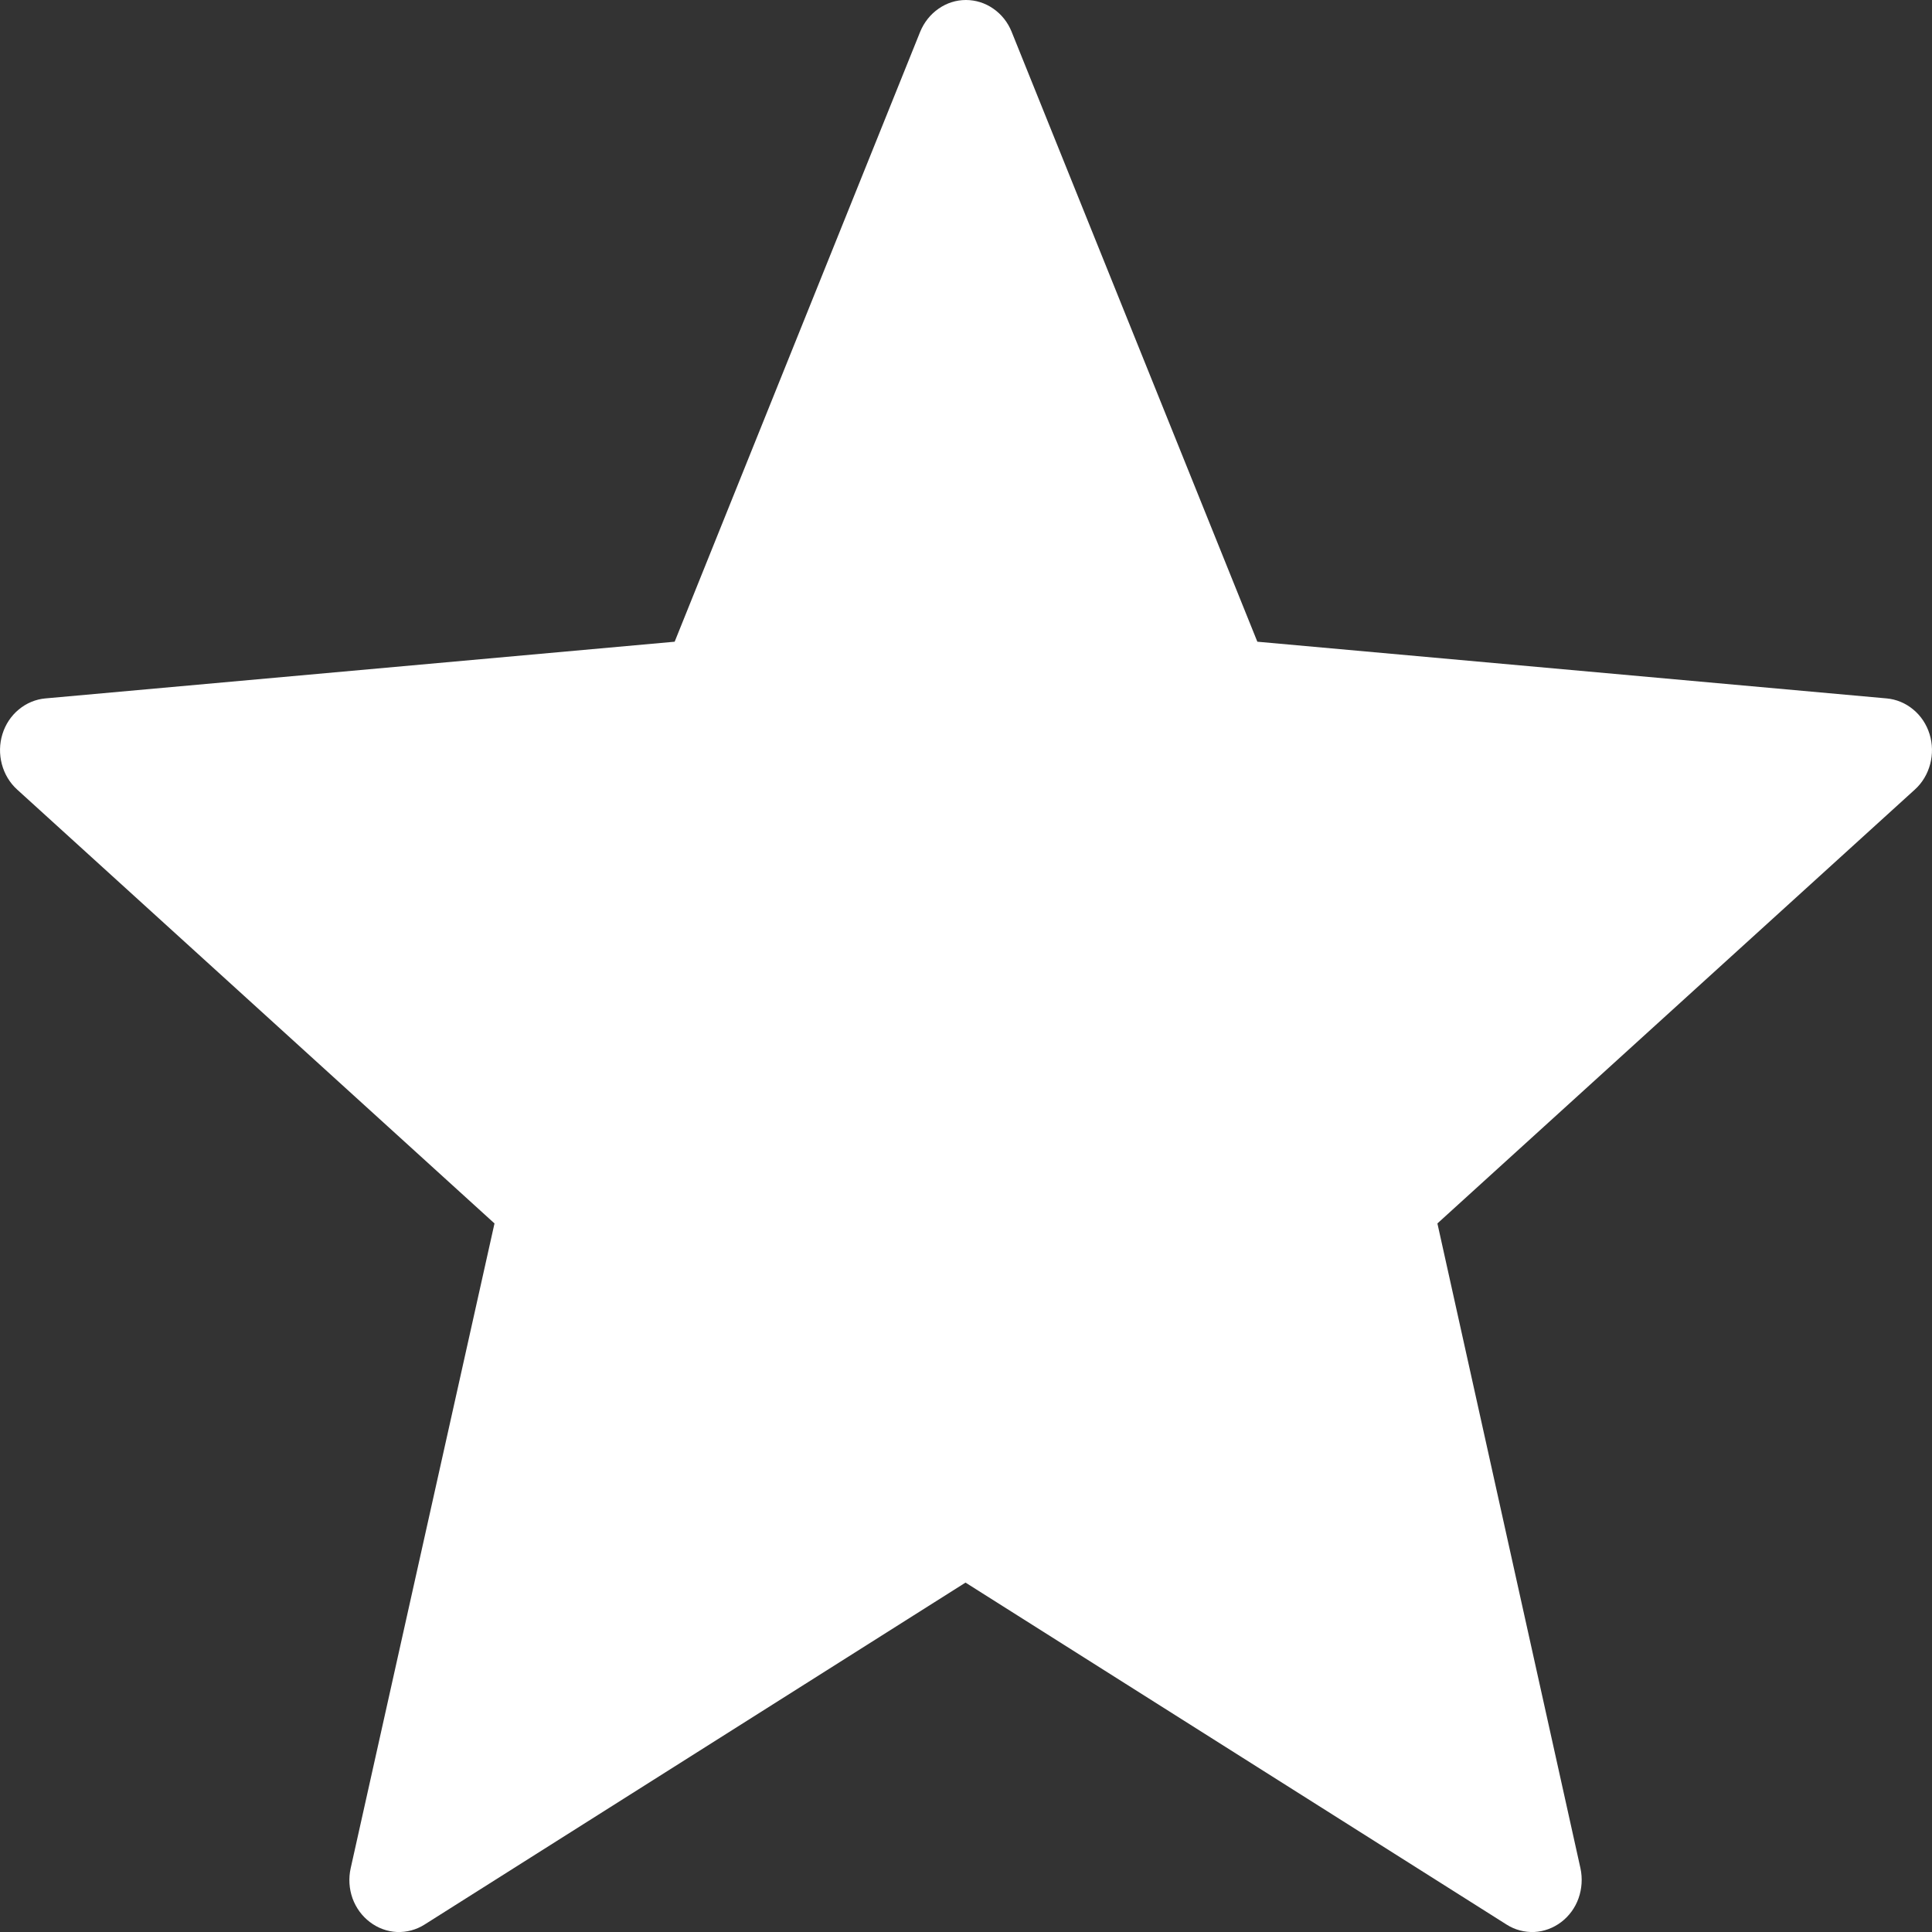 <svg width="20" height="20" viewBox="0 0 20 20" fill="white" xmlns="http://www.w3.org/2000/svg">
<rect x="0" y="0" width="20" height="20" fill="#333333" stroke="none"/>
<path d="M10.472 0.328L13.016 6.643L19.531 7.23C19.631 7.239 19.727 7.279 19.806 7.345C19.885 7.41 19.944 7.499 19.975 7.6C20.006 7.7 20.008 7.808 19.981 7.91C19.954 8.012 19.9 8.103 19.823 8.173L14.88 12.665L16.361 19.341C16.383 19.444 16.376 19.552 16.341 19.651C16.306 19.75 16.243 19.835 16.162 19.897C16.08 19.959 15.983 19.995 15.883 20C15.782 20.004 15.682 19.978 15.596 19.923L9.995 16.383L4.395 19.923C4.308 19.978 4.209 20.004 4.108 20C4.007 19.995 3.91 19.959 3.829 19.897C3.747 19.835 3.685 19.75 3.649 19.651C3.614 19.552 3.607 19.444 3.63 19.341L5.119 12.665L0.177 8.173C0.1 8.103 0.046 8.012 0.019 7.91C-0.008 7.808 -0.006 7.7 0.025 7.6C0.056 7.499 0.115 7.41 0.194 7.345C0.273 7.279 0.369 7.239 0.469 7.23L6.984 6.643L9.526 0.328C9.566 0.231 9.632 0.148 9.716 0.09C9.8 0.031 9.898 0 9.999 0C10.1 0 10.199 0.031 10.283 0.09C10.367 0.148 10.433 0.231 10.472 0.328Z"/>
</svg>
